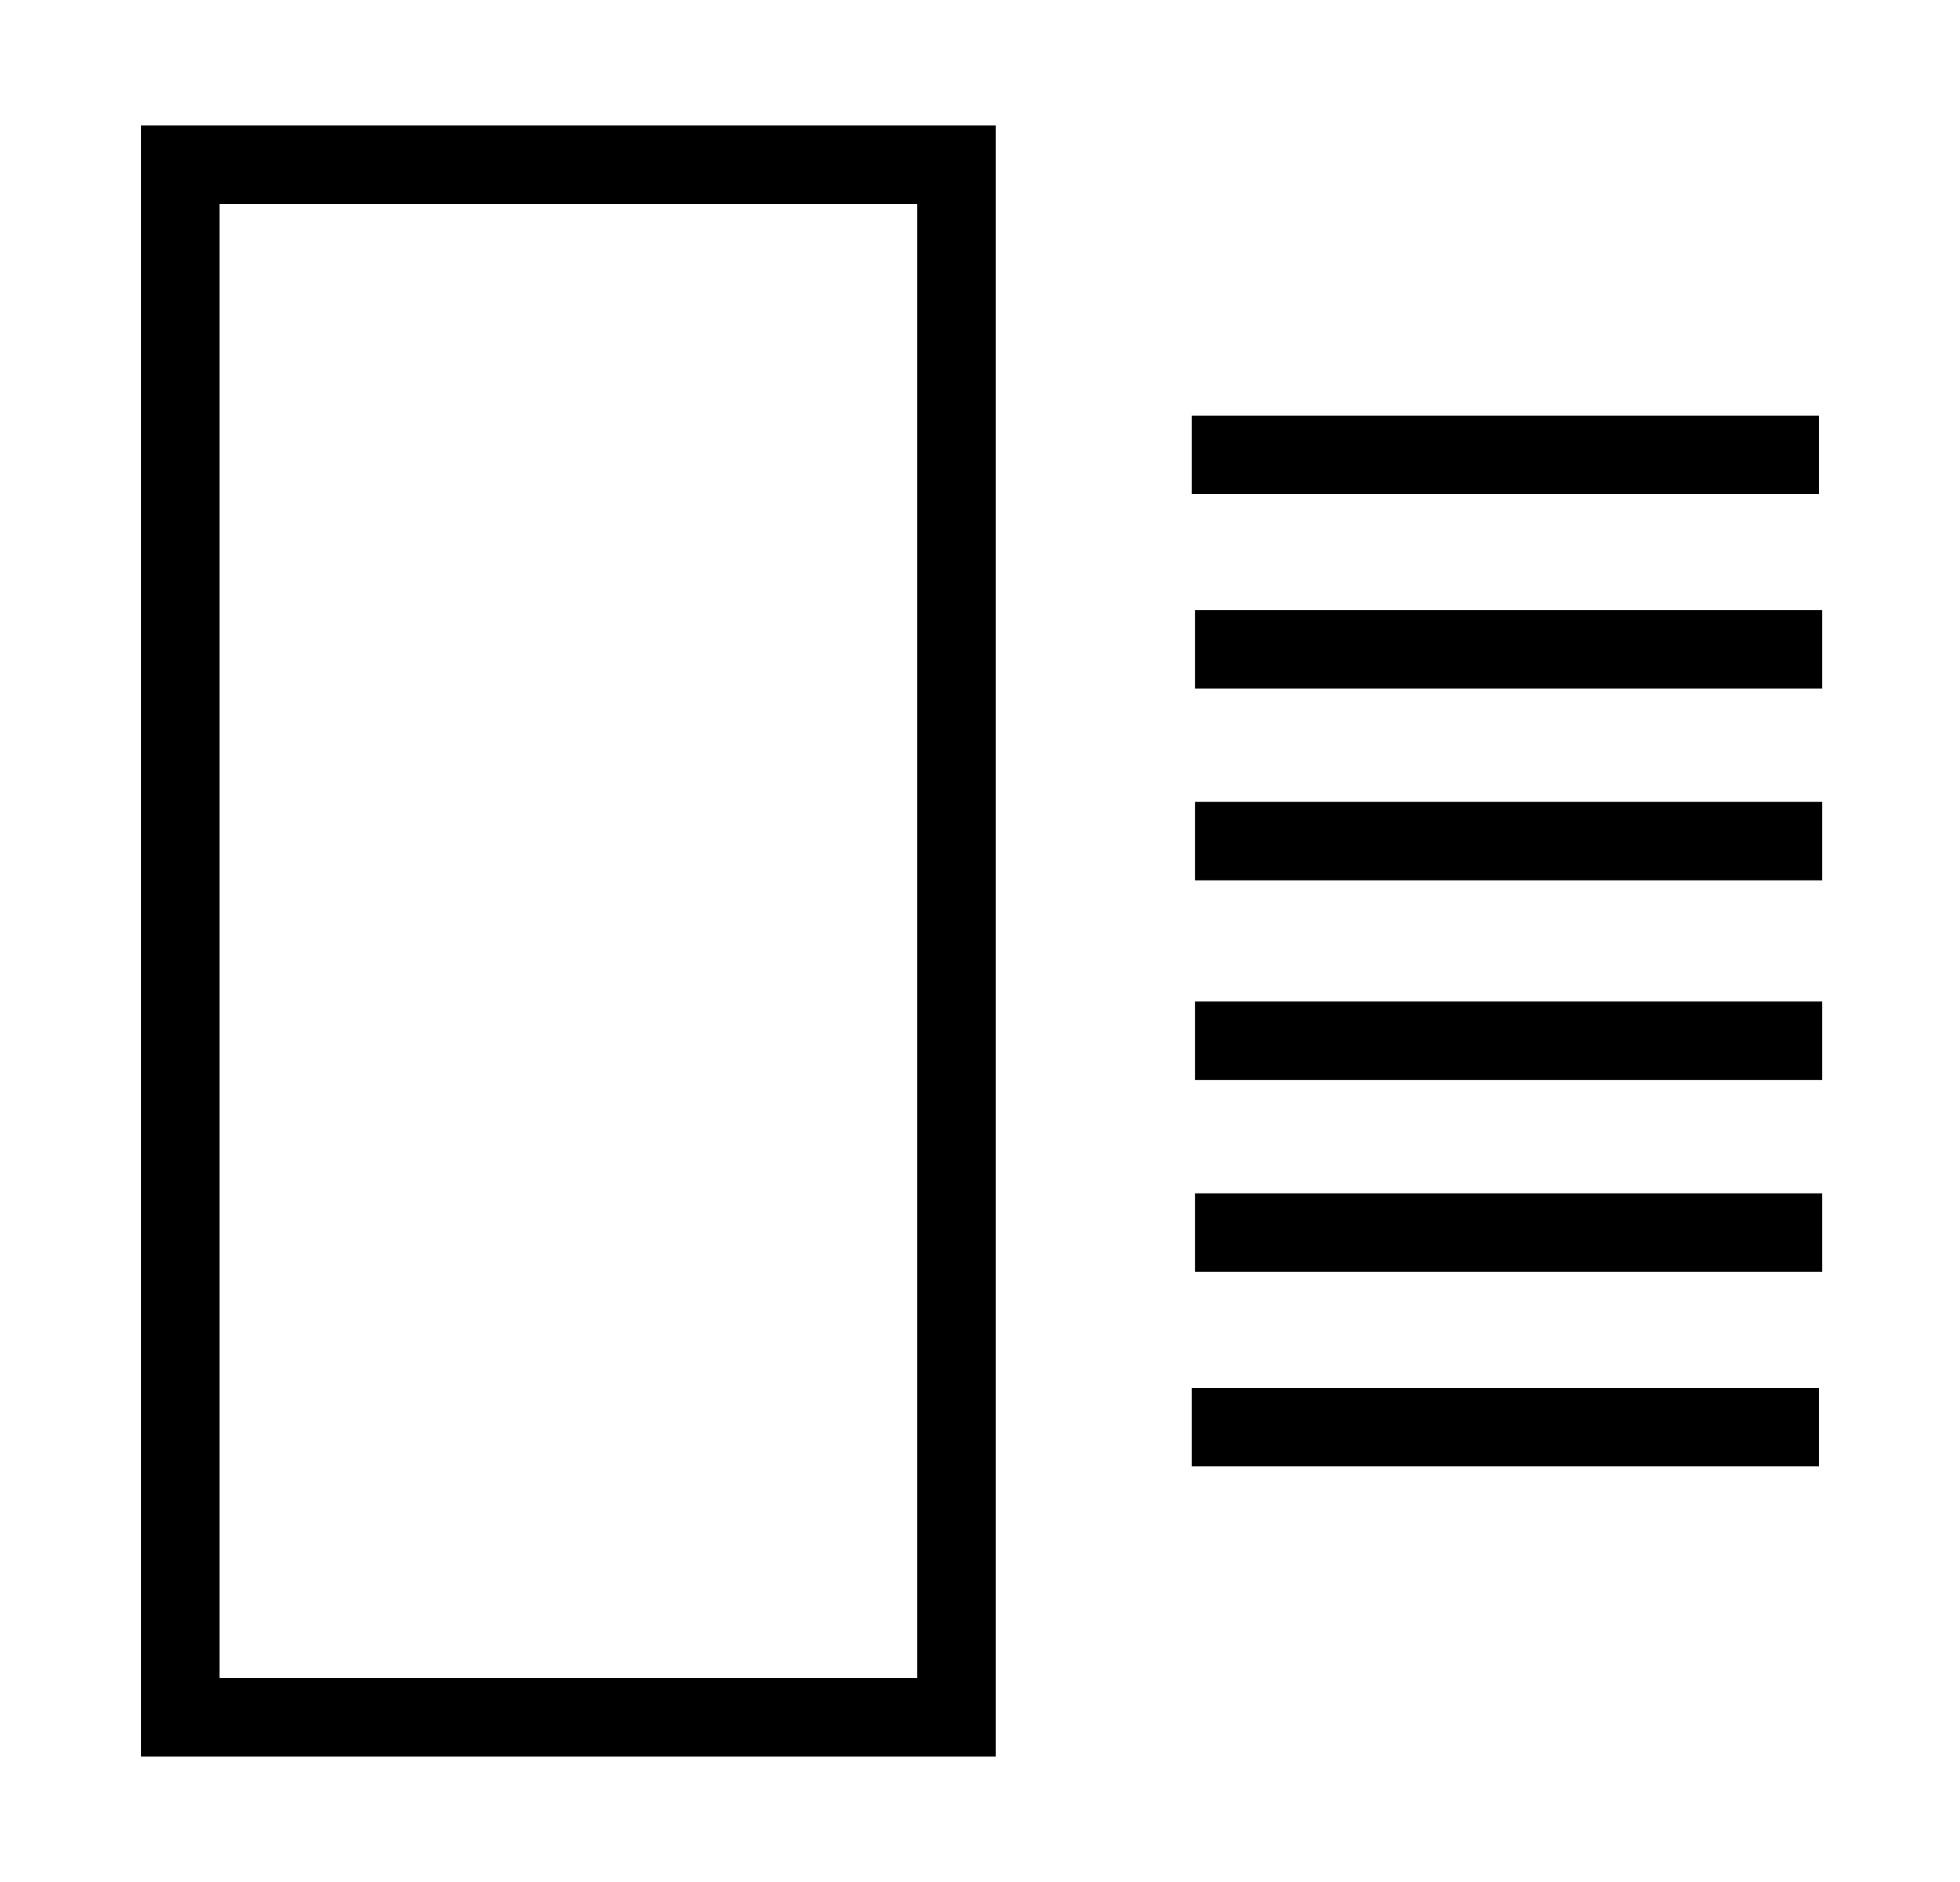 <svg xmlns="http://www.w3.org/2000/svg" xml:space="preserve" fill="currentcolor" viewBox="0 0 25 24"><path d="M12.7 22.4H1.8V1.6h10.9v20.8zm-9.9-1h8.9V2.6H2.8v18.8zM23.242 8.781h-8v-1h8zm0 2.445h-8v-1h8zm0 2.546h-8v-1h8zm0 2.446h-8v-1h8zM15.2 5.3h8v1h-8zm0 12.4h8v1h-8z" /></svg>
